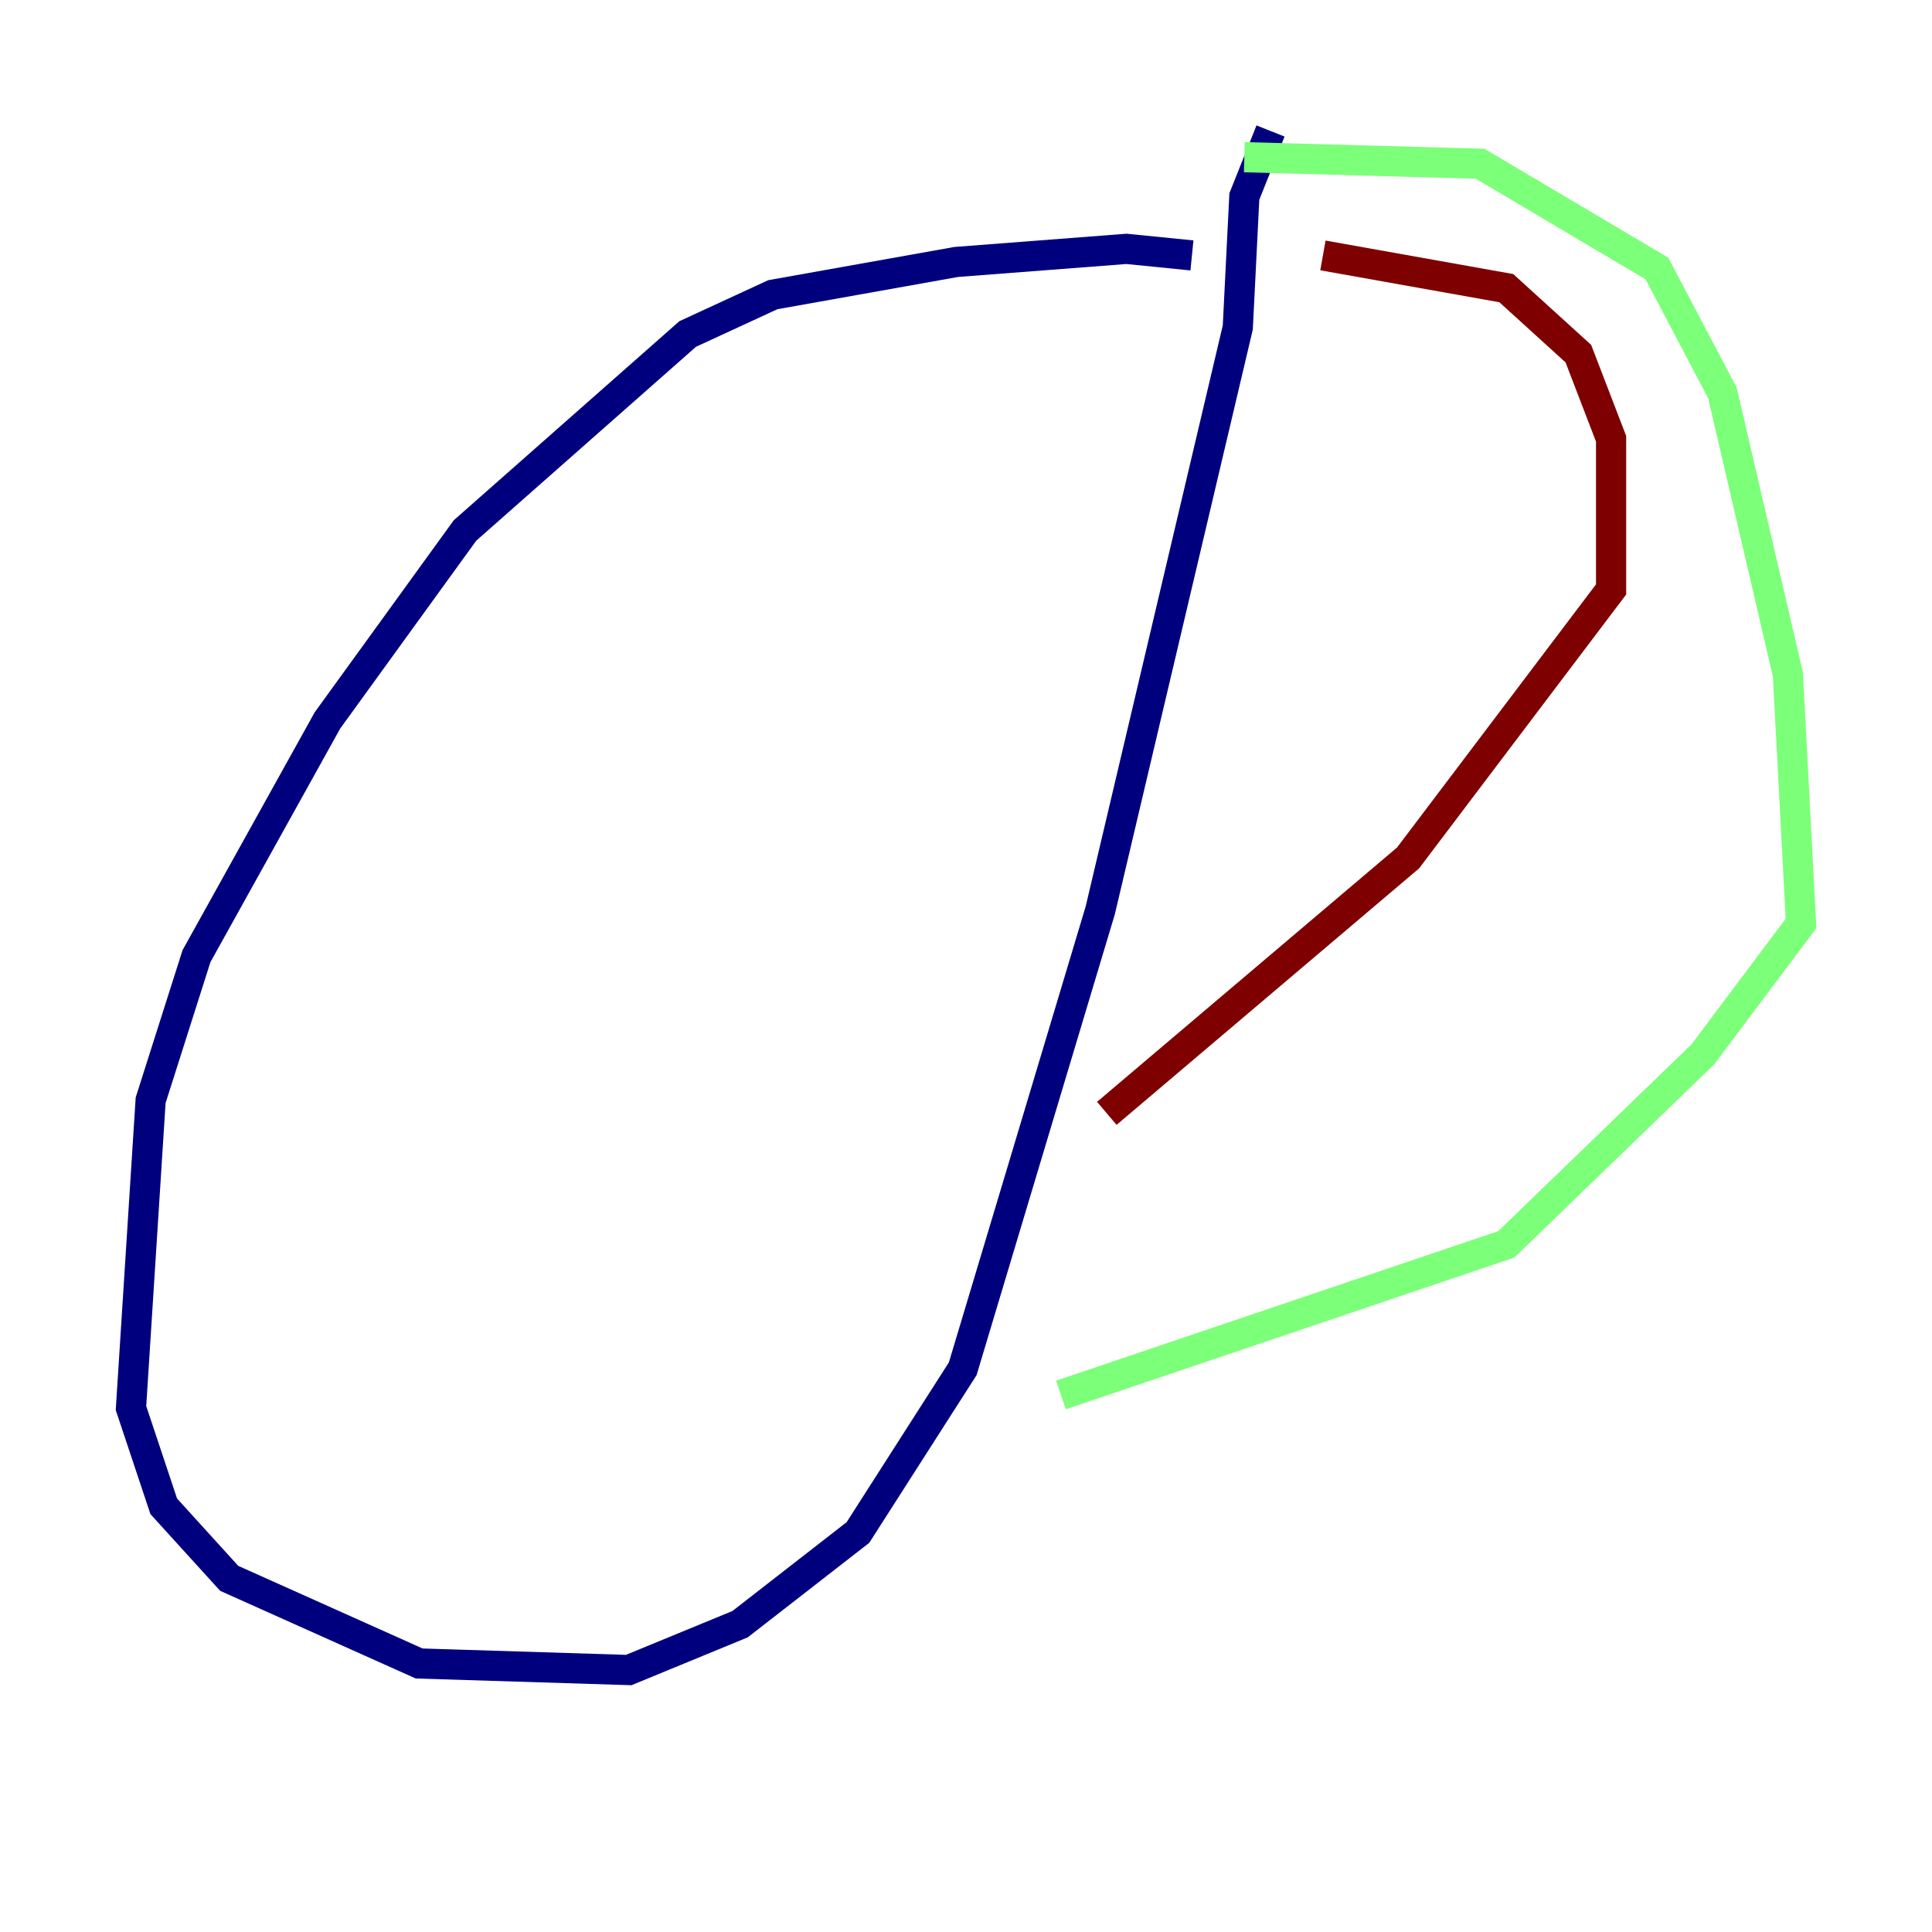<?xml version="1.0" encoding="utf-8" ?>
<svg baseProfile="tiny" height="128" version="1.2" viewBox="0,0,128,128" width="128" xmlns="http://www.w3.org/2000/svg" xmlns:ev="http://www.w3.org/2001/xml-events" xmlns:xlink="http://www.w3.org/1999/xlink"><defs /><polyline fill="none" points="78.969,16.922 74.63,16.488 63.349,17.356 51.2,19.525 45.559,22.129 30.807,35.146 21.695,47.729 13.017,63.349 9.98,72.895 8.678,93.288 10.848,99.797 15.186,104.57 27.77,110.21 41.654,110.644 49.031,107.607 56.841,101.532 63.783,90.685 72.895,60.312 82.007,21.695 82.441,13.017 84.176,8.678" stroke="#00007f" stroke-width="2" /><polyline fill="none" points="82.441,10.414 98.061,10.848 109.776,17.79 114.115,26.034 118.454,44.691 119.322,61.18 112.814,69.858 99.797,82.441 70.291,92.42" stroke="#7cff79" stroke-width="2" /><polyline fill="none" points="87.647,16.922 99.797,19.091 104.57,23.43 106.739,29.071 106.739,39.051 93.288,56.841 73.329,73.763" stroke="#7f0000" stroke-width="2" /></svg>